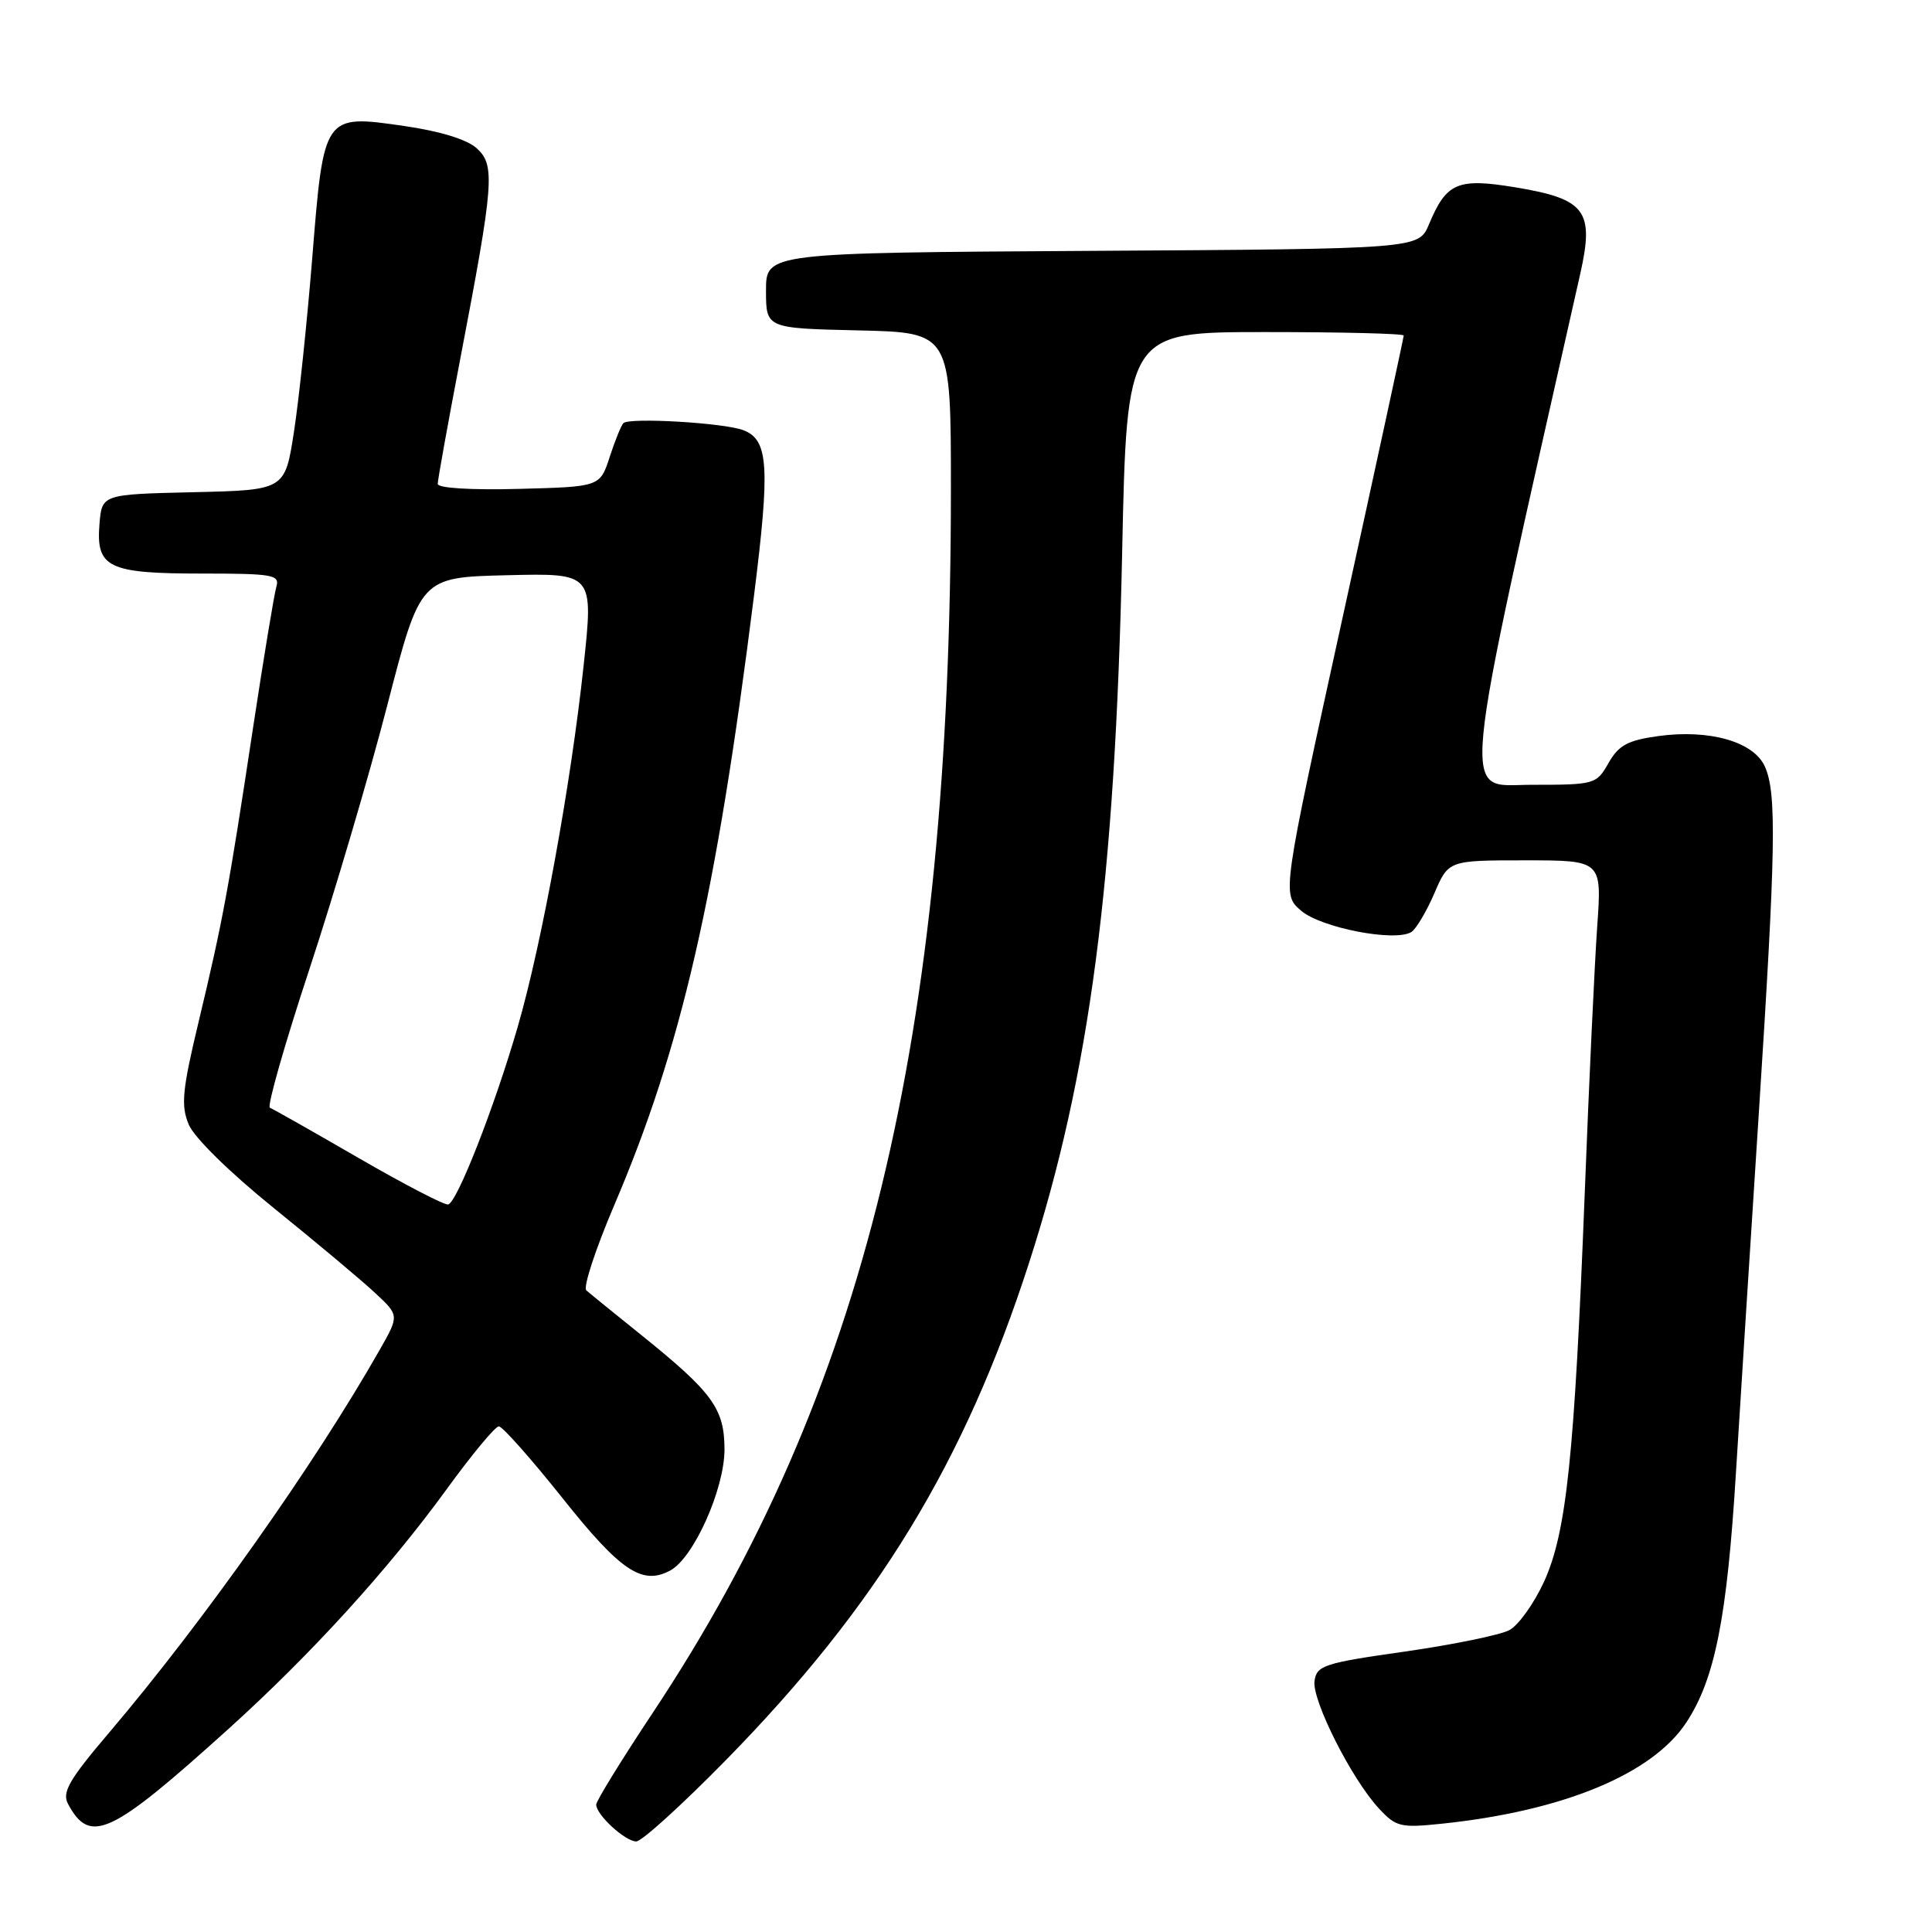 <?xml version="1.0" encoding="UTF-8" standalone="no"?>
<!DOCTYPE svg PUBLIC "-//W3C//DTD SVG 1.1//EN" "http://www.w3.org/Graphics/SVG/1.1/DTD/svg11.dtd" >
<svg xmlns="http://www.w3.org/2000/svg" xmlns:xlink="http://www.w3.org/1999/xlink" version="1.1" viewBox="0 0 256 256">
 <g >
 <path fill="currentColor"
d=" M 96.16 233.25 C 116.25 212.76 127.80 193.82 136.35 167.35 C 144.41 142.40 147.77 116.74 148.69 73.25 C 149.31 44.00 149.31 44.00 167.65 44.00 C 177.74 44.00 186.00 44.20 186.00 44.46 C 186.00 44.71 182.37 61.46 177.93 81.70 C 169.86 118.48 169.86 118.48 172.40 120.67 C 175.04 122.94 184.84 124.84 187.01 123.50 C 187.64 123.10 189.01 120.80 190.05 118.39 C 191.93 114.00 191.93 114.00 202.09 114.00 C 212.26 114.00 212.26 114.00 211.64 122.75 C 211.30 127.56 210.55 143.43 209.99 158.00 C 208.62 193.06 207.57 203.08 204.58 209.61 C 203.26 212.48 201.20 215.36 200.00 216.00 C 198.80 216.64 192.57 217.92 186.16 218.84 C 175.45 220.36 174.47 220.68 174.18 222.73 C 173.82 225.28 179.09 235.73 182.72 239.64 C 184.98 242.08 185.58 242.22 191.05 241.65 C 207.13 239.97 218.95 235.08 223.45 228.23 C 227.23 222.49 228.84 214.41 230.02 195.16 C 230.62 185.45 231.99 163.95 233.06 147.38 C 235.31 112.48 235.44 105.05 233.84 101.54 C 232.35 98.27 226.50 96.61 219.76 97.53 C 215.68 98.09 214.49 98.74 213.14 101.10 C 211.53 103.93 211.33 103.99 202.91 103.99 C 193.57 104.00 193.15 108.40 209.40 36.24 C 211.27 27.91 210.10 26.36 200.78 24.82 C 193.12 23.56 191.66 24.19 189.34 29.74 C 187.98 32.98 187.98 32.98 144.74 33.24 C 101.50 33.50 101.50 33.50 101.50 38.50 C 101.50 43.50 101.50 43.50 113.75 43.78 C 126.00 44.06 126.00 44.06 126.00 64.80 C 126.00 137.71 114.57 184.66 86.55 226.87 C 82.40 233.12 79.00 238.63 79.00 239.12 C 79.00 240.47 82.84 244.00 84.31 244.00 C 85.03 244.00 90.36 239.16 96.16 233.25 Z  M 30.23 229.13 C 41.24 219.19 51.44 207.98 59.20 197.31 C 62.52 192.74 65.62 189.00 66.10 189.00 C 66.57 189.00 70.36 193.27 74.52 198.49 C 82.23 208.18 85.08 210.10 88.81 208.10 C 91.91 206.44 96.00 197.31 96.00 192.05 C 95.99 186.66 94.43 184.51 85.00 176.92 C 81.42 174.04 78.13 171.37 77.69 170.98 C 77.24 170.59 78.90 165.54 81.37 159.74 C 90.31 138.81 94.89 118.88 99.90 79.00 C 102.06 61.79 101.84 58.27 98.49 57.00 C 95.92 56.02 83.38 55.29 82.60 56.07 C 82.32 56.35 81.50 58.36 80.79 60.54 C 79.50 64.50 79.50 64.50 68.75 64.78 C 62.45 64.95 58.00 64.68 58.00 64.12 C 58.00 63.60 59.35 56.11 61.00 47.48 C 65.46 24.19 65.64 21.88 63.16 19.64 C 61.87 18.47 58.26 17.37 53.53 16.69 C 42.88 15.15 42.90 15.13 41.37 34.24 C 40.69 42.63 39.61 52.97 38.95 57.22 C 37.76 64.94 37.76 64.94 25.63 65.22 C 13.50 65.50 13.50 65.50 13.18 69.46 C 12.71 75.22 14.33 76.00 26.76 76.00 C 36.17 76.00 37.09 76.16 36.62 77.75 C 36.33 78.71 34.94 87.15 33.52 96.50 C 30.28 117.93 29.52 122.01 26.35 135.26 C 24.15 144.43 23.95 146.46 25.00 148.99 C 25.71 150.72 30.45 155.37 36.36 160.14 C 41.94 164.65 47.94 169.67 49.70 171.32 C 52.91 174.30 52.91 174.30 50.29 178.90 C 41.65 194.09 26.92 214.92 14.48 229.56 C 9.12 235.86 8.19 237.49 9.02 239.04 C 11.93 244.47 14.66 243.19 30.23 229.13 Z  M 47.50 153.43 C 41.45 149.93 36.17 146.94 35.76 146.78 C 35.36 146.63 37.72 138.36 41.00 128.41 C 44.28 118.46 48.93 102.71 51.33 93.41 C 55.70 76.50 55.70 76.50 67.17 76.22 C 78.65 75.94 78.65 75.94 77.33 88.22 C 75.65 103.90 71.79 125.08 68.59 136.10 C 65.51 146.71 60.56 159.35 59.38 159.60 C 58.90 159.71 53.55 156.93 47.50 153.43 Z "/>
</g>
</svg>